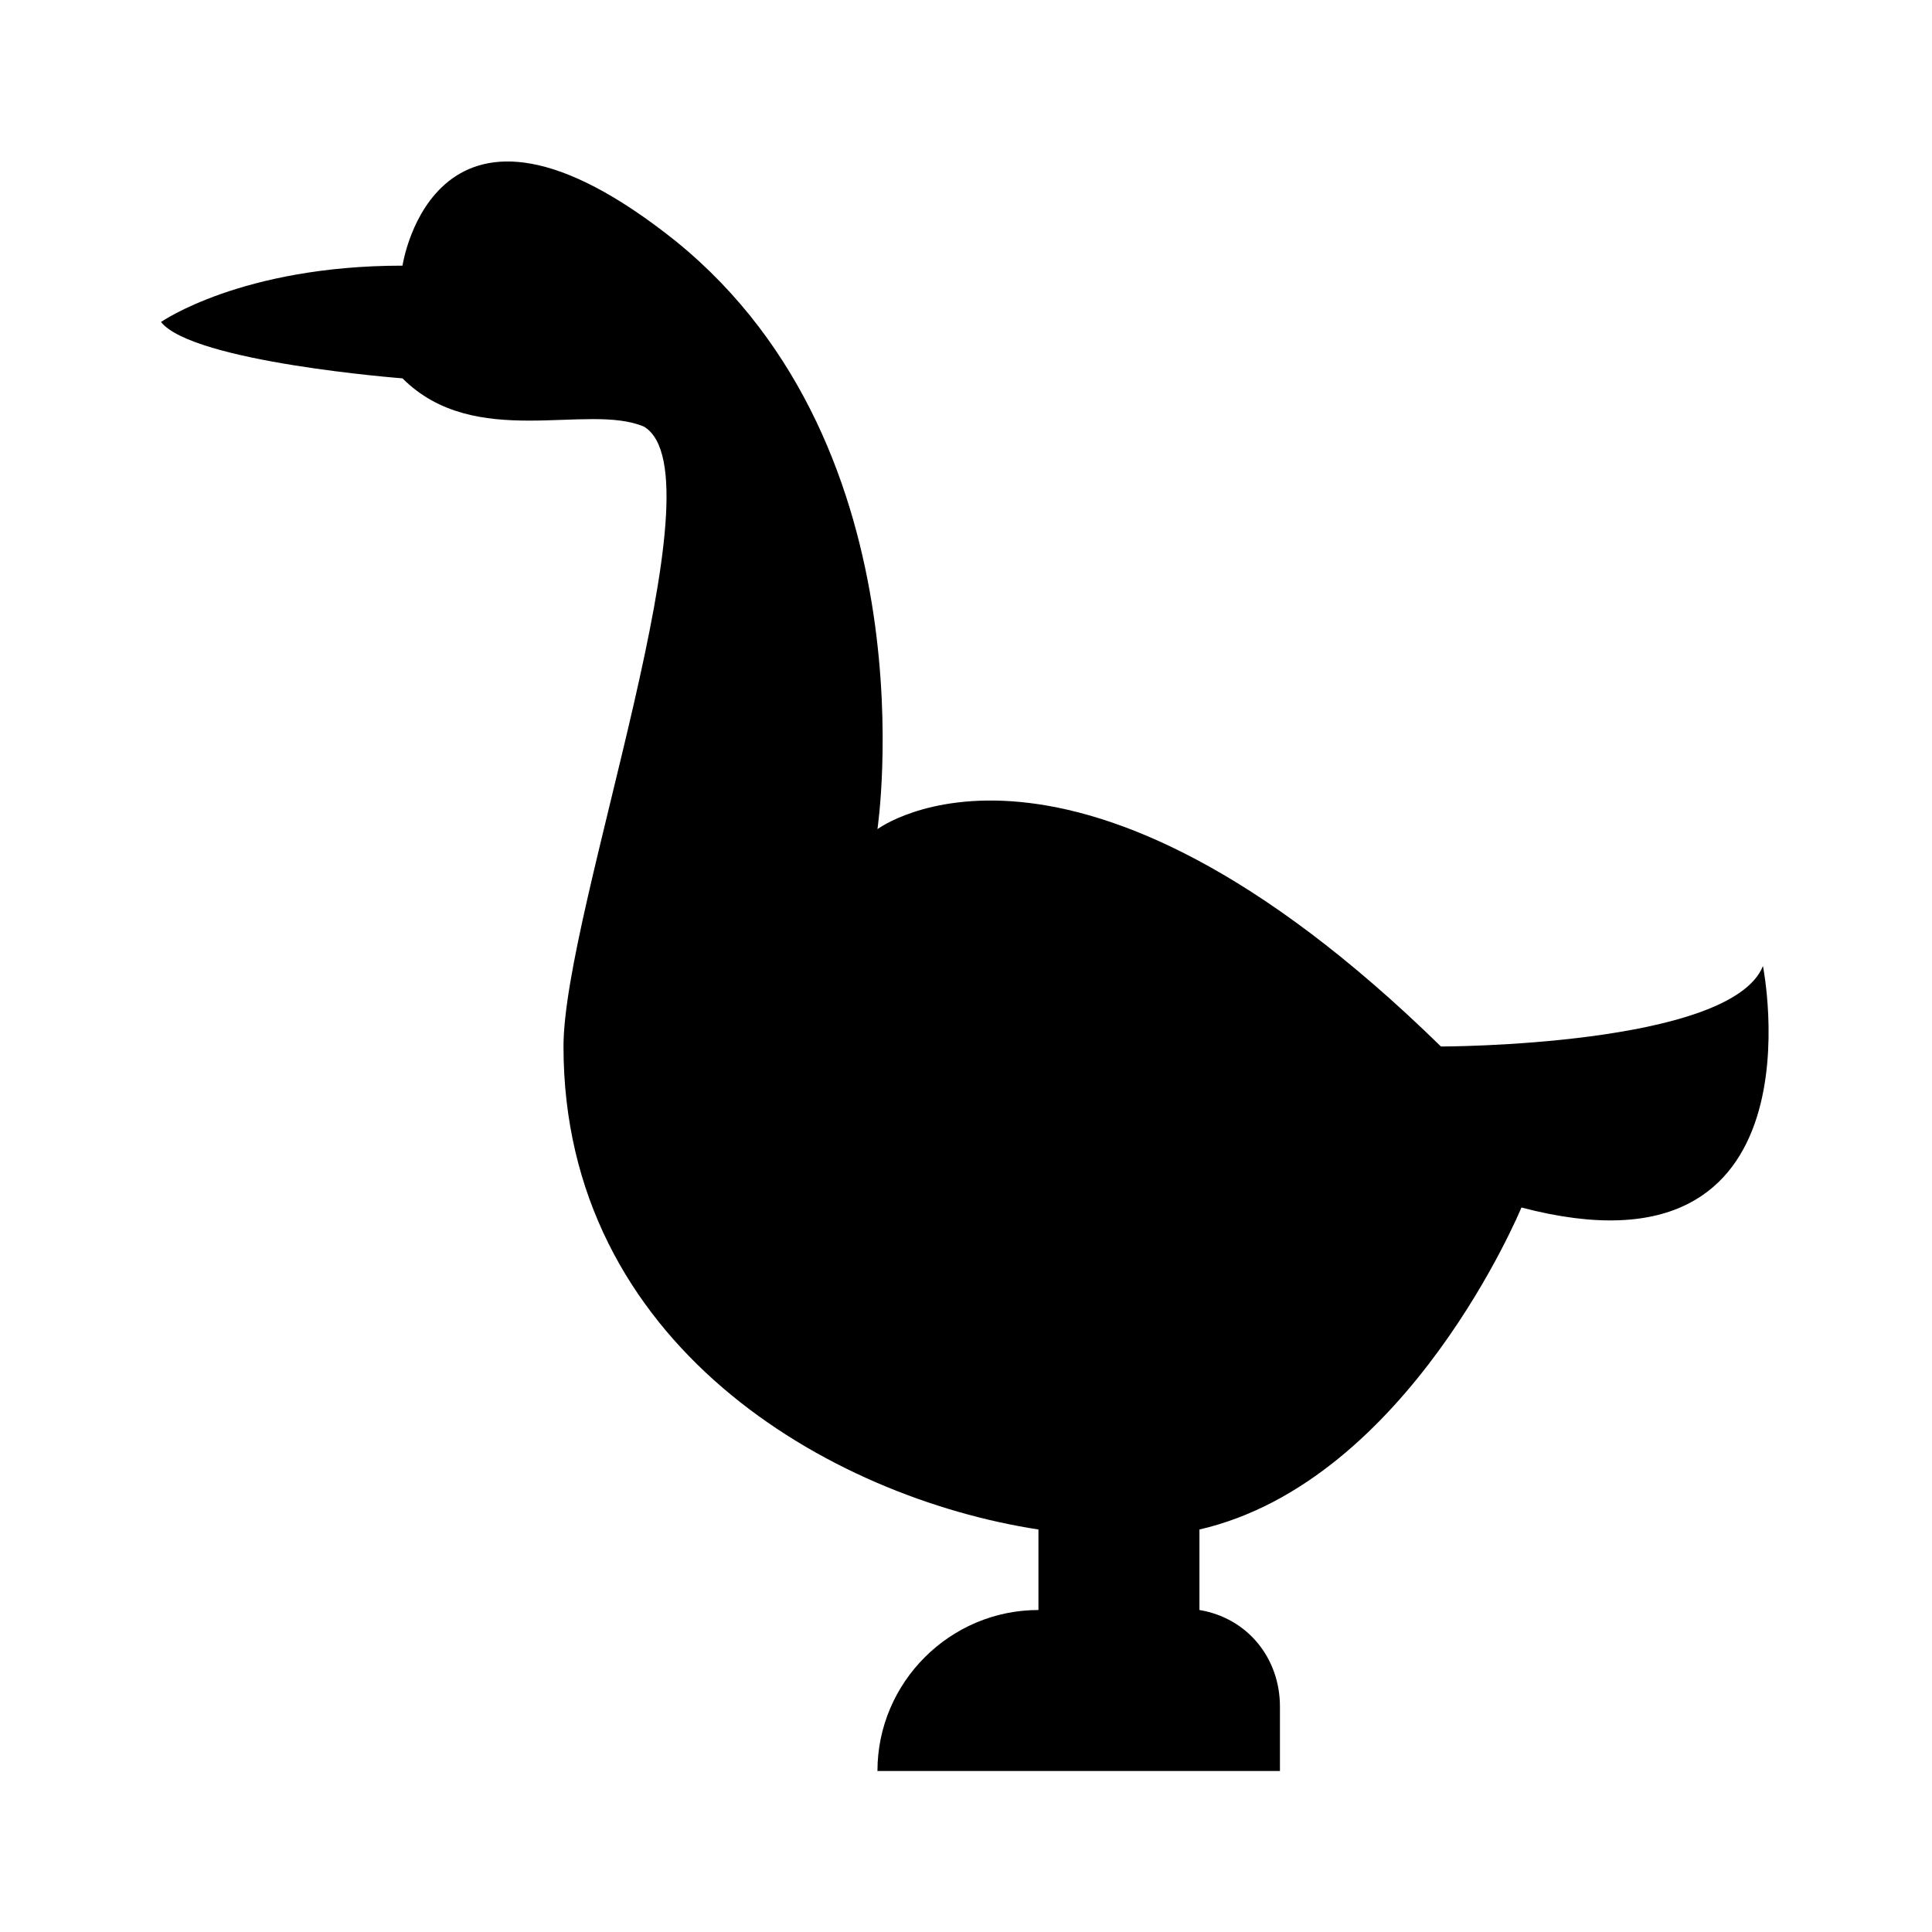 <svg enable-background="new 0 0 24 24" viewBox="0 0 24 24" xmlns="http://www.w3.org/2000/svg"><path d="m21.9 12c-.4 1-4 1-4 1-4.6-4.5-7-2.7-7-2.7s.7-4.7-2.5-7.3c-3-2.4-3.4.3-3.4.3-2 0-3 .7-3 .7.4.5 3 .7 3 .7.9.9 2.3.3 3 .6 1 .6-1 6-1 7.7 0 3.7 3.3 5.6 5.9 6v1c-1.1 0-2 .9-2 2h5v-.8c0-.6-.4-1.1-1-1.2v-1c2.6-.6 4-4 4-4 3.8 1 3-3 3-3z"/></svg>